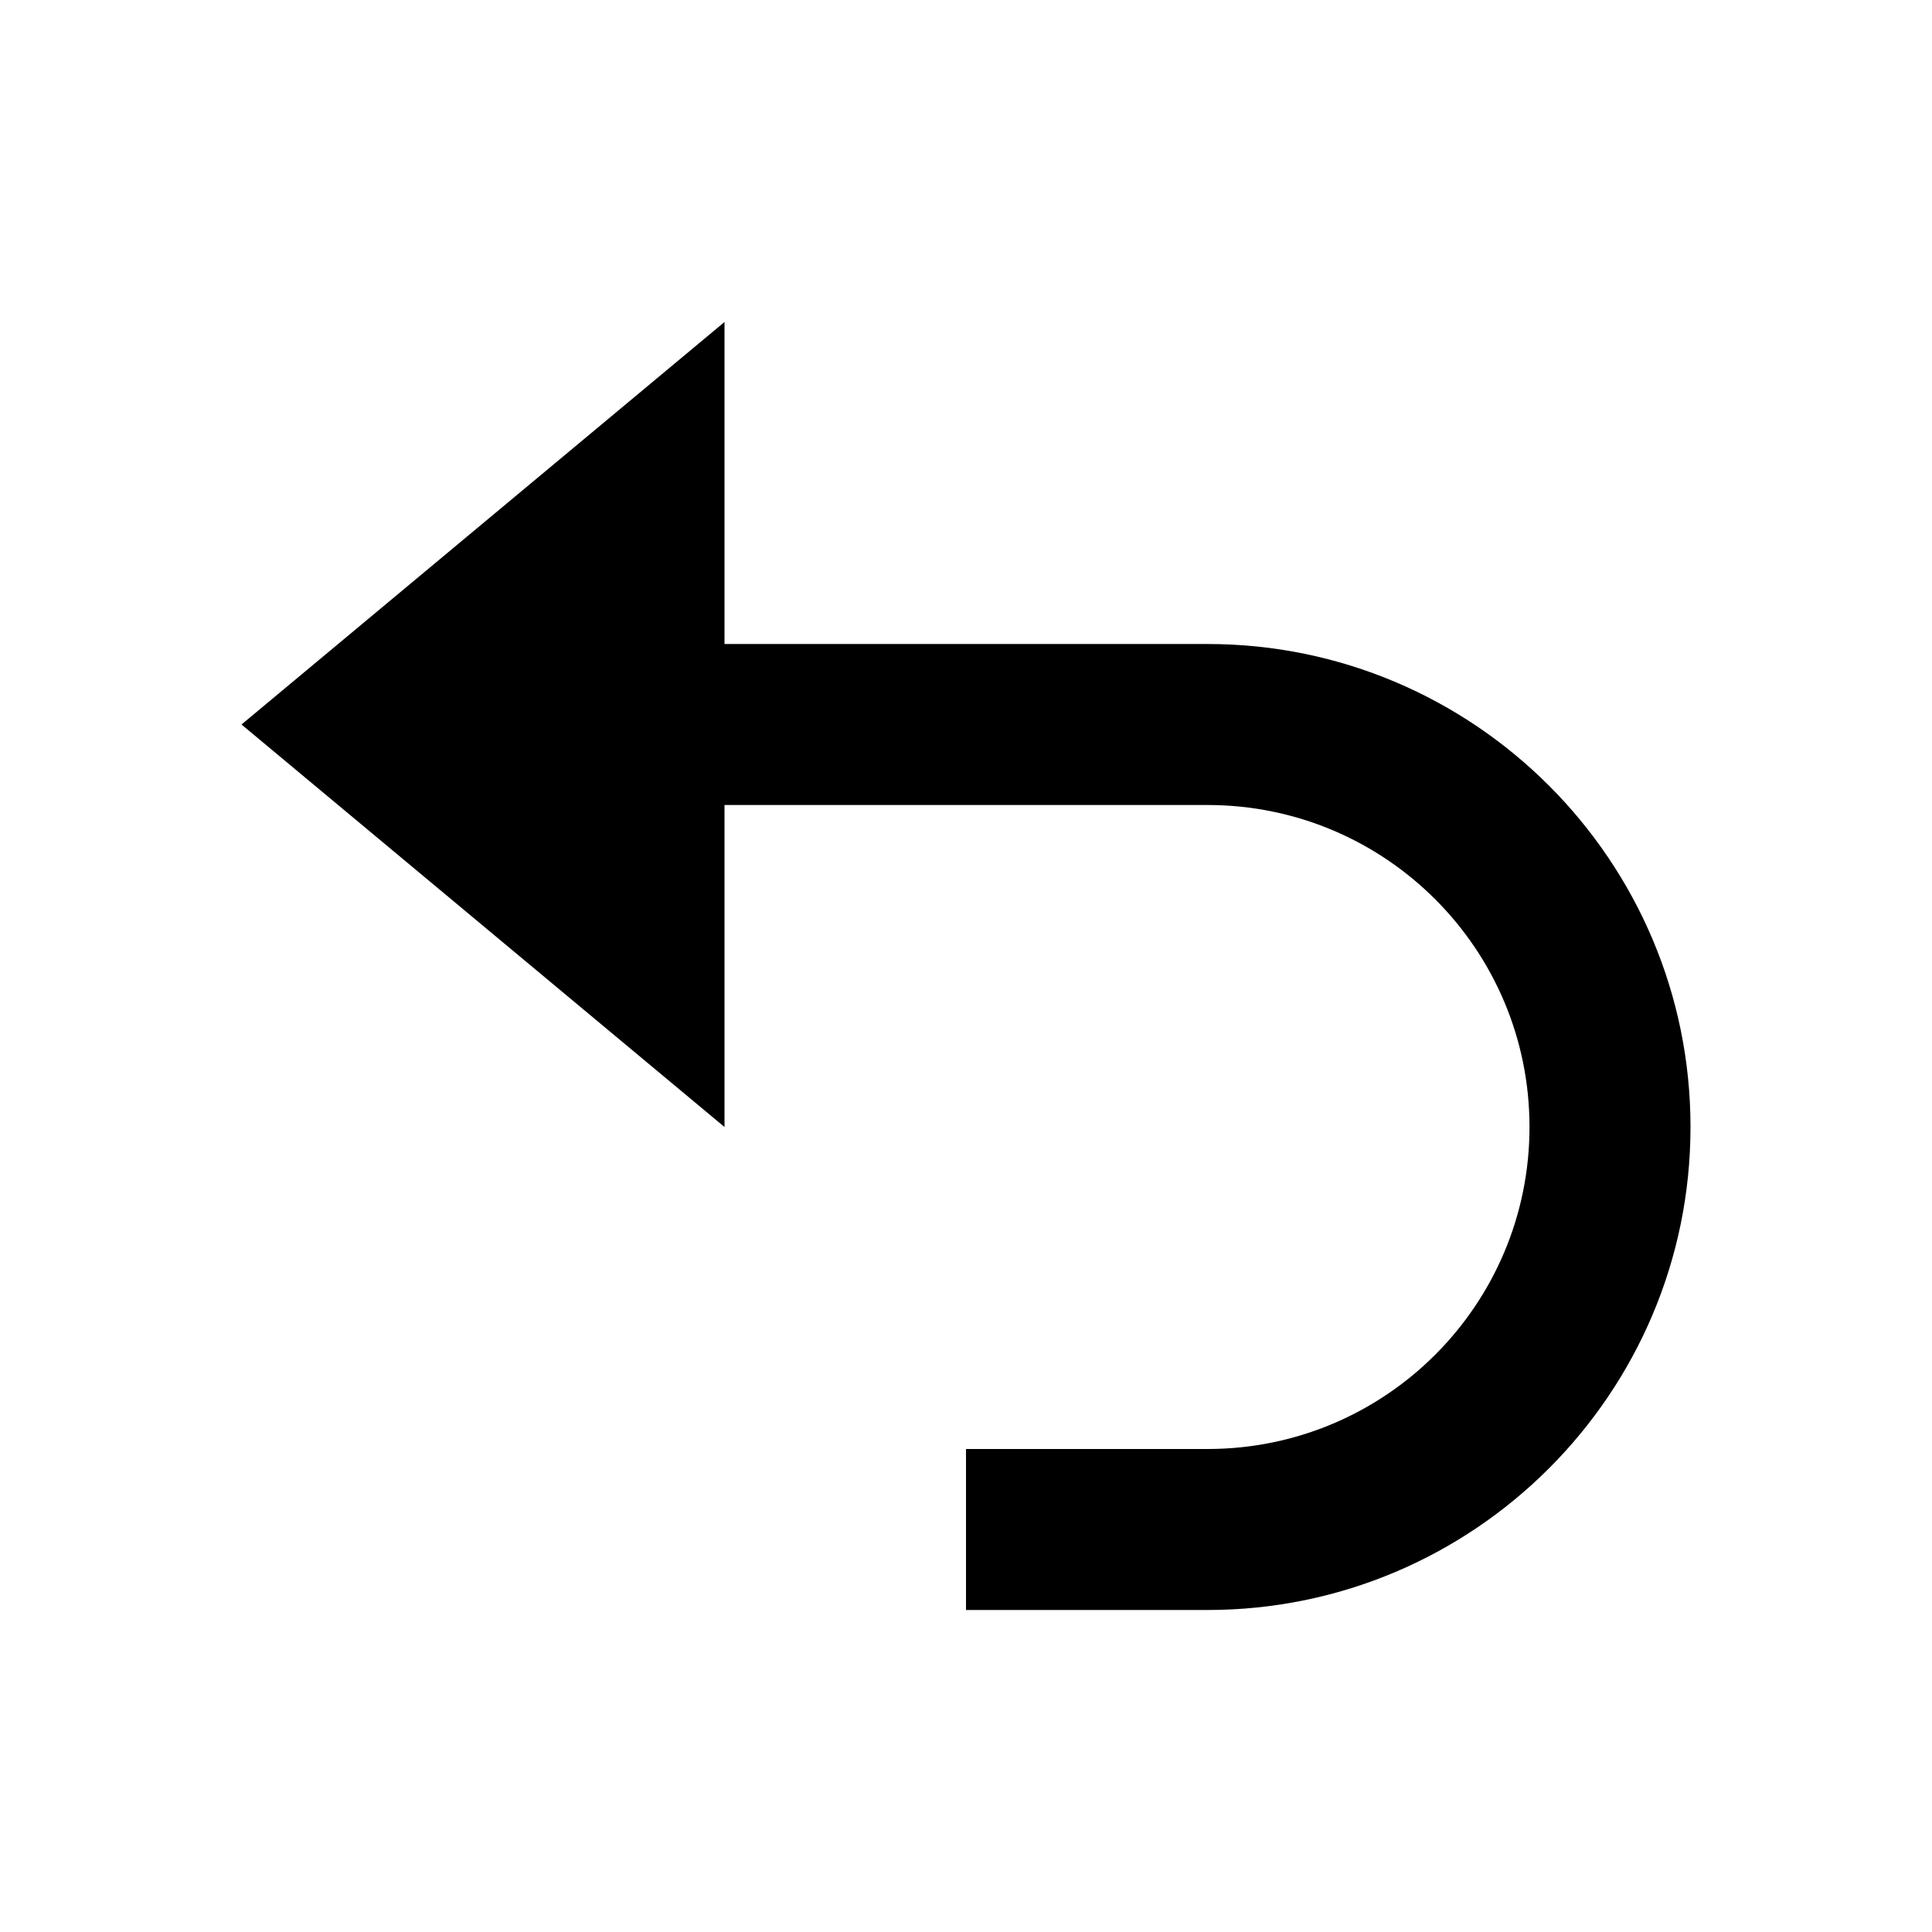 <svg xmlns="http://www.w3.org/2000/svg" width="24" height="24"><!--Boxicons v3.0 https://boxicons.com | License  https://docs.boxicons.com/free--><path d="M9 10h6c2.21 0 4 1.79 4 4s-1.79 4-4 4h-3v2h3c3.31 0 6-2.69 6-6s-2.69-6-6-6H9V4L3 9l6 5z"/></svg>